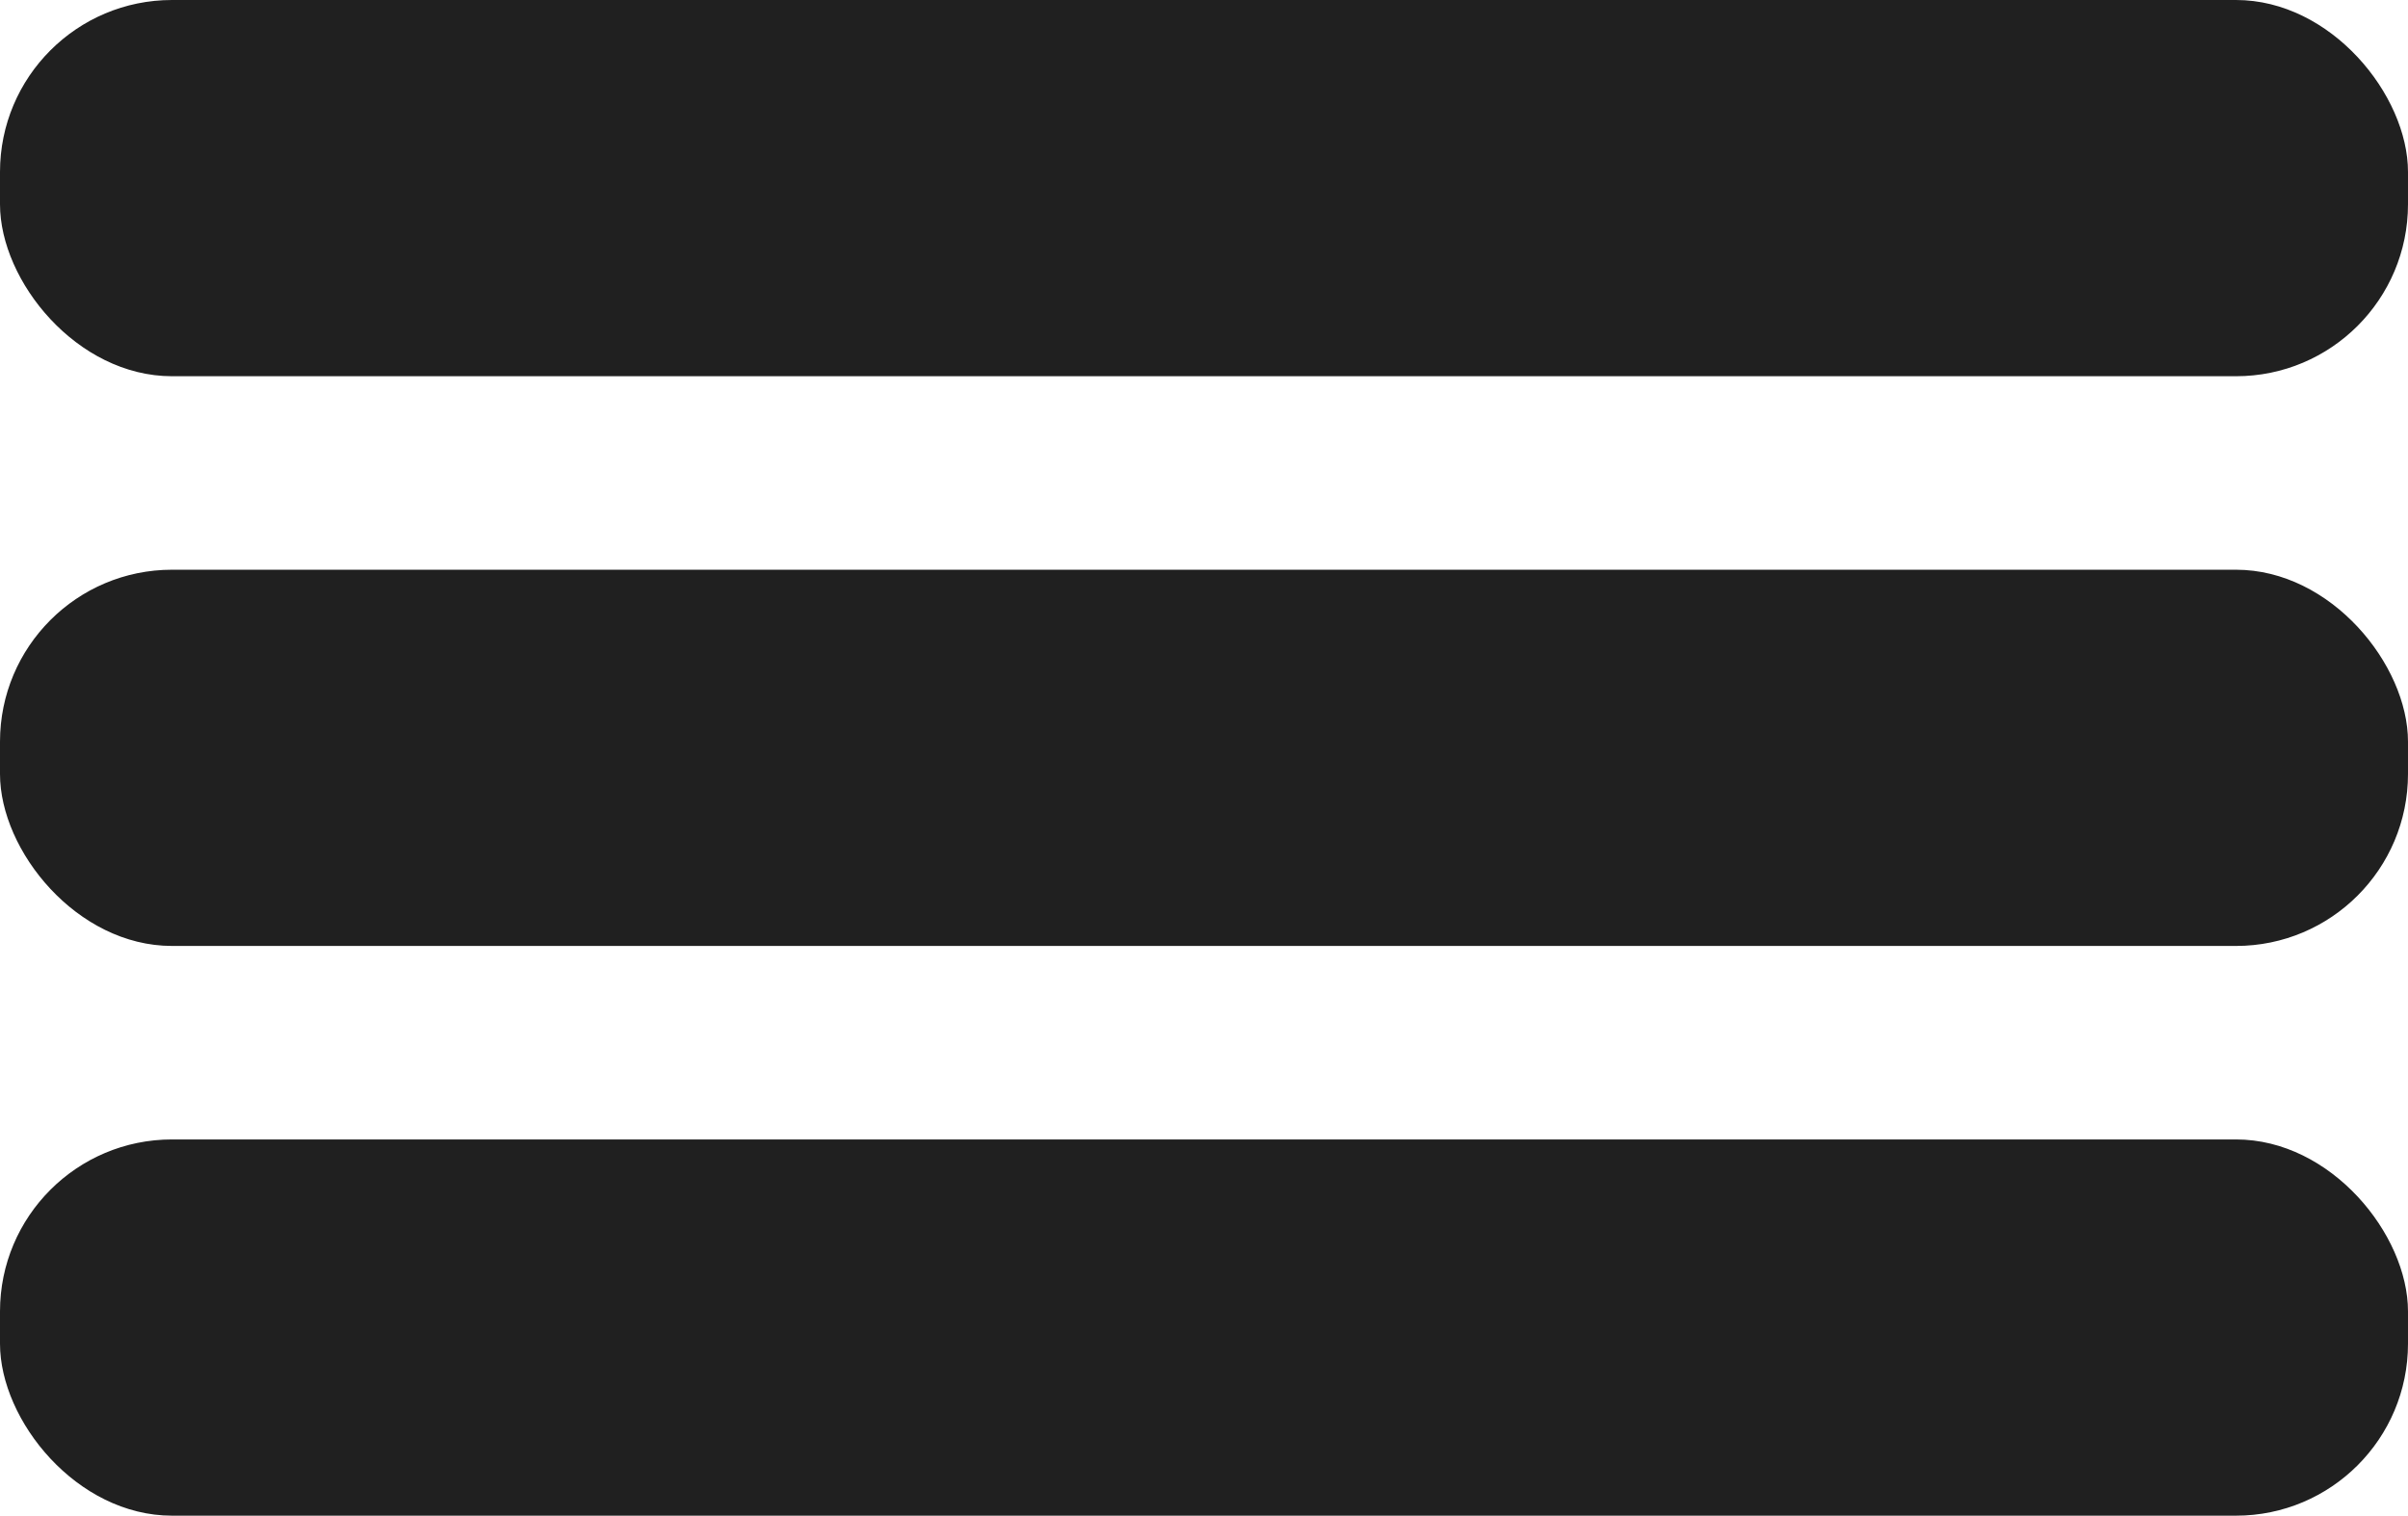 <svg xmlns="http://www.w3.org/2000/svg" width="224" height="141" viewBox="0 0 224 141">
  <g id="Group_1" data-name="Group 1" transform="translate(-474 -411)">
    <rect id="Rectangle_2" data-name="Rectangle 2" width="224" height="35" rx="16" transform="translate(474 517)" fill="#202020"/>
    <rect id="Rectangle_3" data-name="Rectangle 3" width="224" height="35" rx="16" transform="translate(474 464)" fill="#202020"/>
    <rect id="Rectangle_4" data-name="Rectangle 4" width="224" height="35" rx="16" transform="translate(474 411)" fill="#202020"/>
  </g>
</svg>
